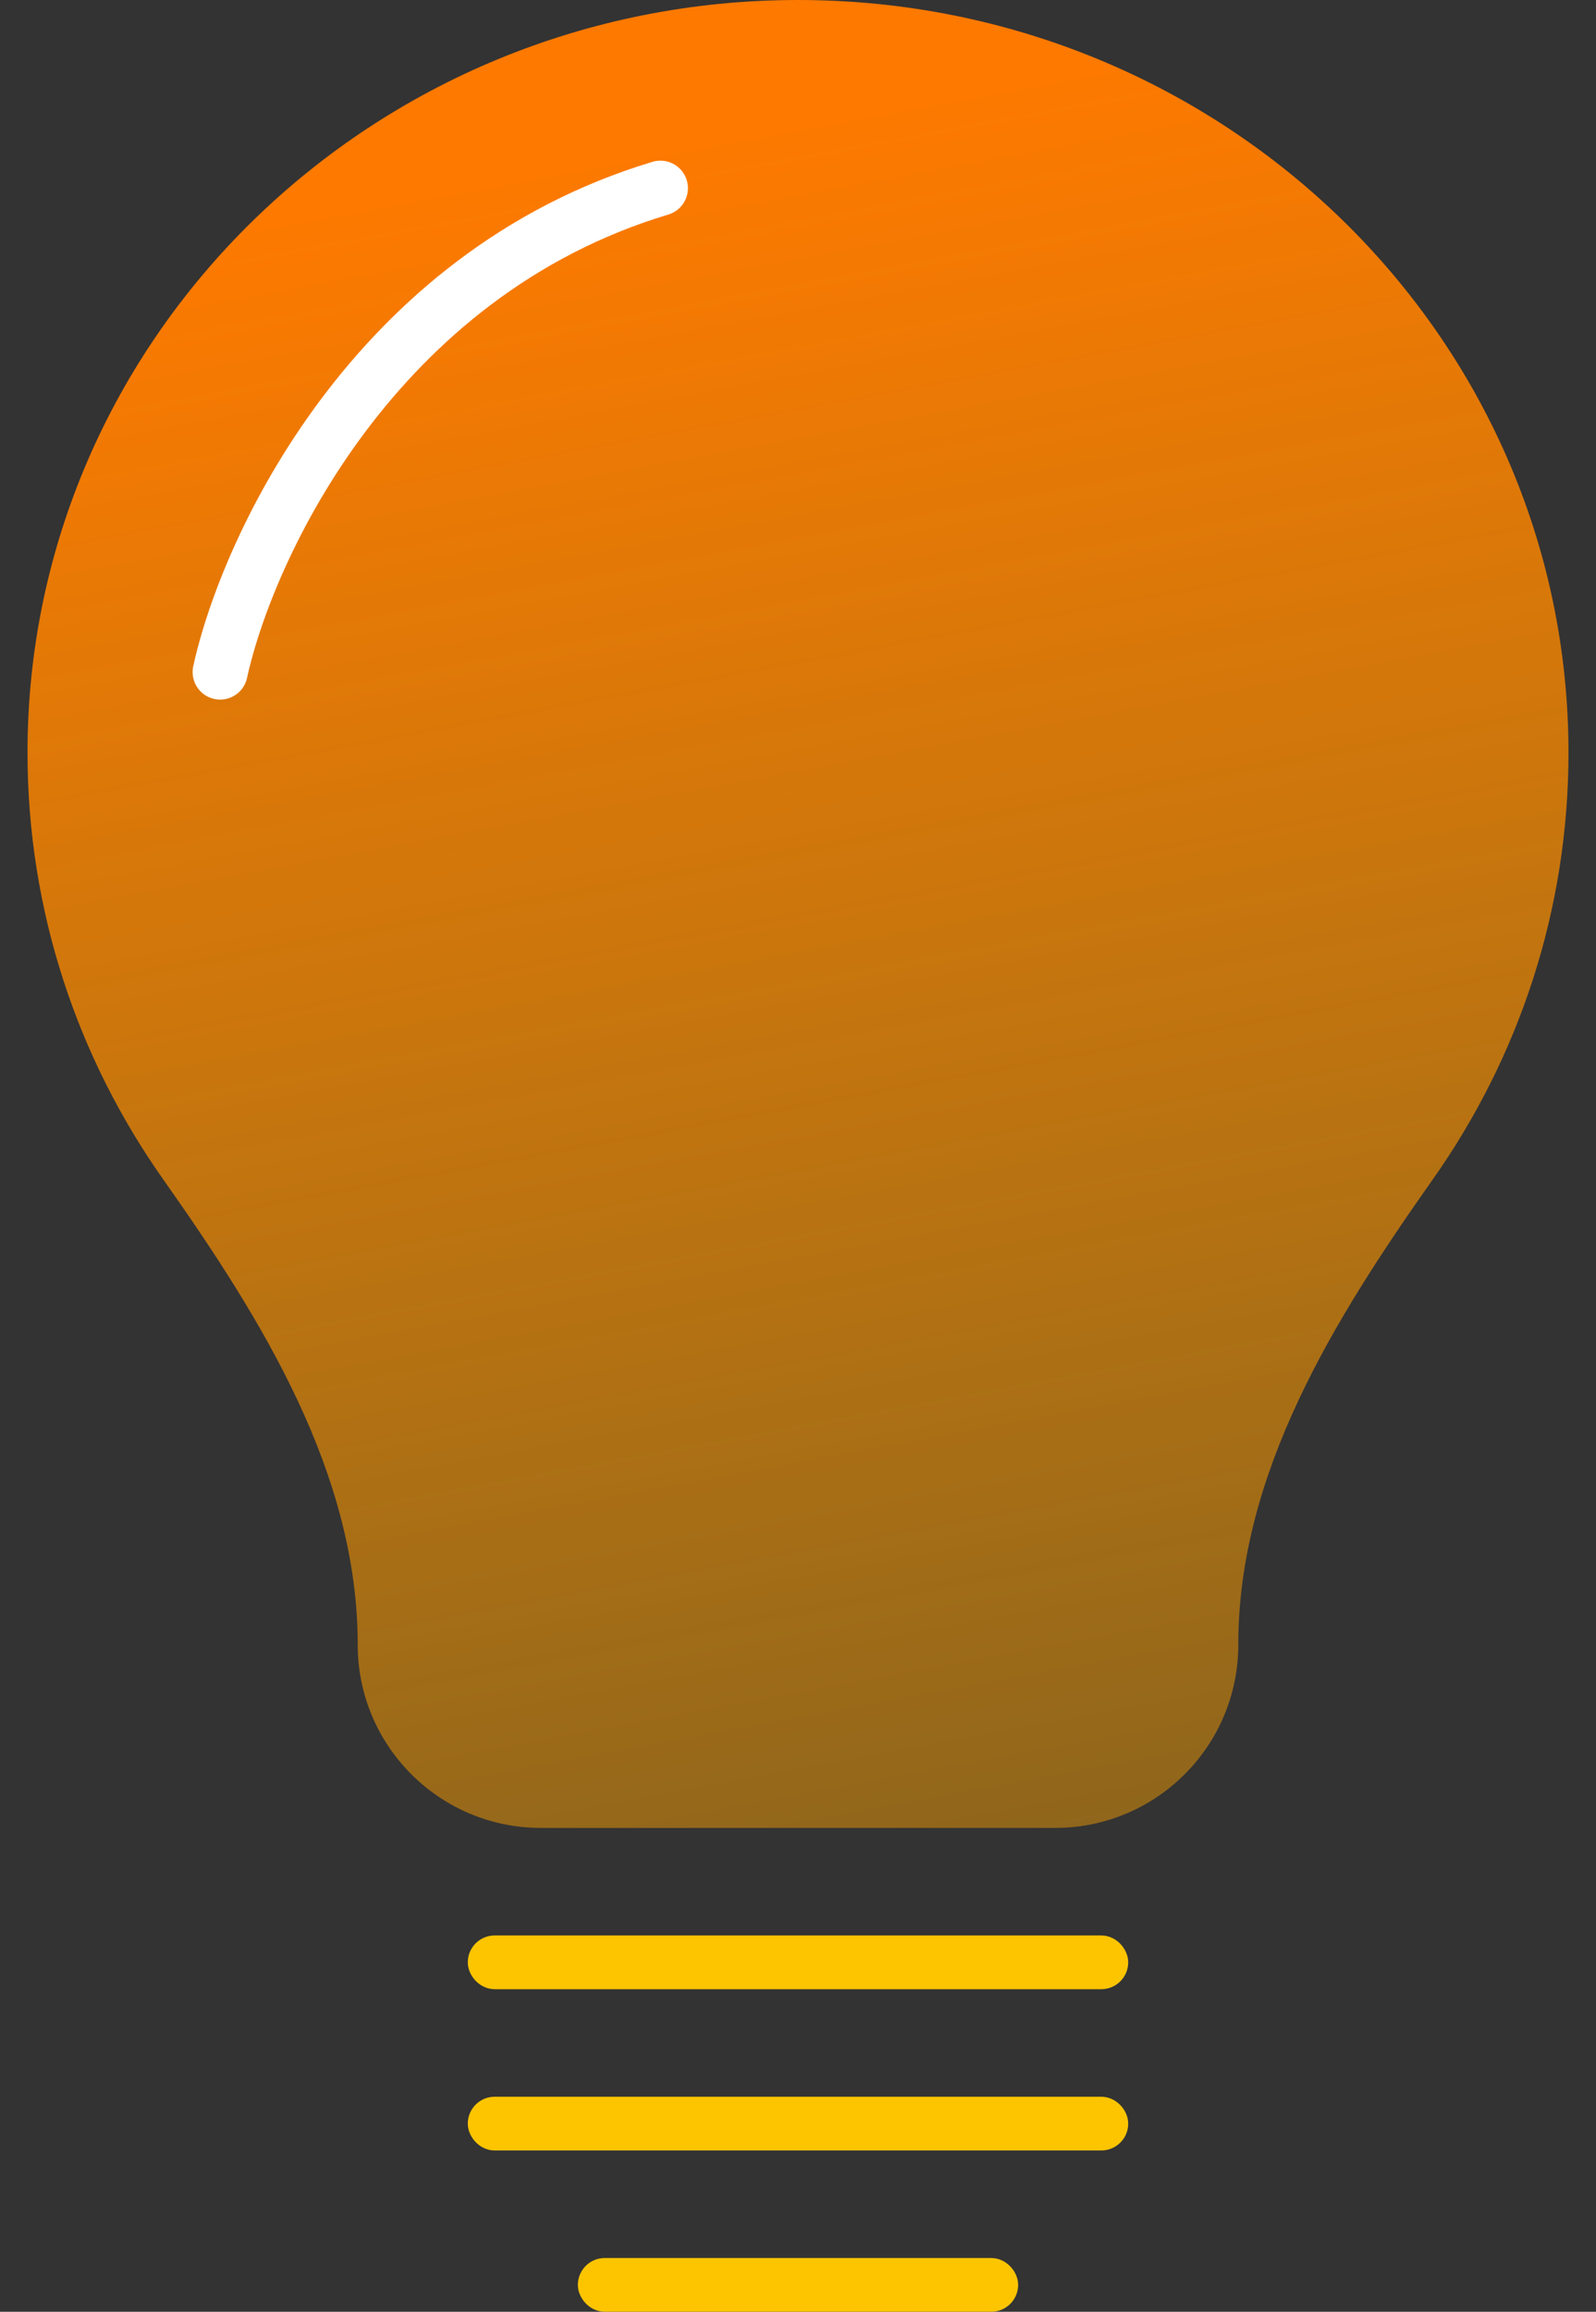 <svg width="29" height="42" viewBox="0 0 29 42" fill="none" xmlns="http://www.w3.org/2000/svg">
<rect x="0" y="0" width="29" height="42" fill="#333333" stroke="none"/>
<path d="M6.5 29.882C6.5 26.764 4.761 23.971 2.963 21.423C1.41 19.221 0.5 16.551 0.5 13.674C0.5 6.122 6.768 0 14.5 0C22.232 0 28.5 6.122 28.5 13.674C28.5 16.551 27.59 19.221 26.037 21.423C24.239 23.971 22.5 26.764 22.5 29.882C22.5 31.72 21.01 33.209 19.173 33.209H9.827C7.99 33.209 6.5 31.72 6.5 29.882Z" fill="url(#paint0_linear_957_7022)"/>
<rect x="8.744" y="35.407" width="11.512" height="0.488" rx="0.244" fill="#FEEFBC" stroke="#FDC500" stroke-width="0.488"/>
<rect x="8.744" y="38.337" width="11.512" height="0.488" rx="0.244" fill="#FEEFBC" stroke="#FDC500" stroke-width="0.488"/>
<rect x="10.744" y="41.267" width="7.512" height="0.488" rx="0.244" fill="#FEEFBC" stroke="#FDC500" stroke-width="0.488"/>
<path d="M4 12.21C4.5 9.931 6.8 4.982 12 3.419" stroke="white" stroke-linecap="round"/>
<defs>
<linearGradient id="paint0_linear_957_7022" x1="11.789" y1="2.774" x2="22.326" y2="59.606" gradientUnits="userSpaceOnUse">
<stop stop-color="#FD7900"/>
<stop offset="1" stop-color="#FDC500" stop-opacity="0"/>
</linearGradient>
</defs>
</svg>
